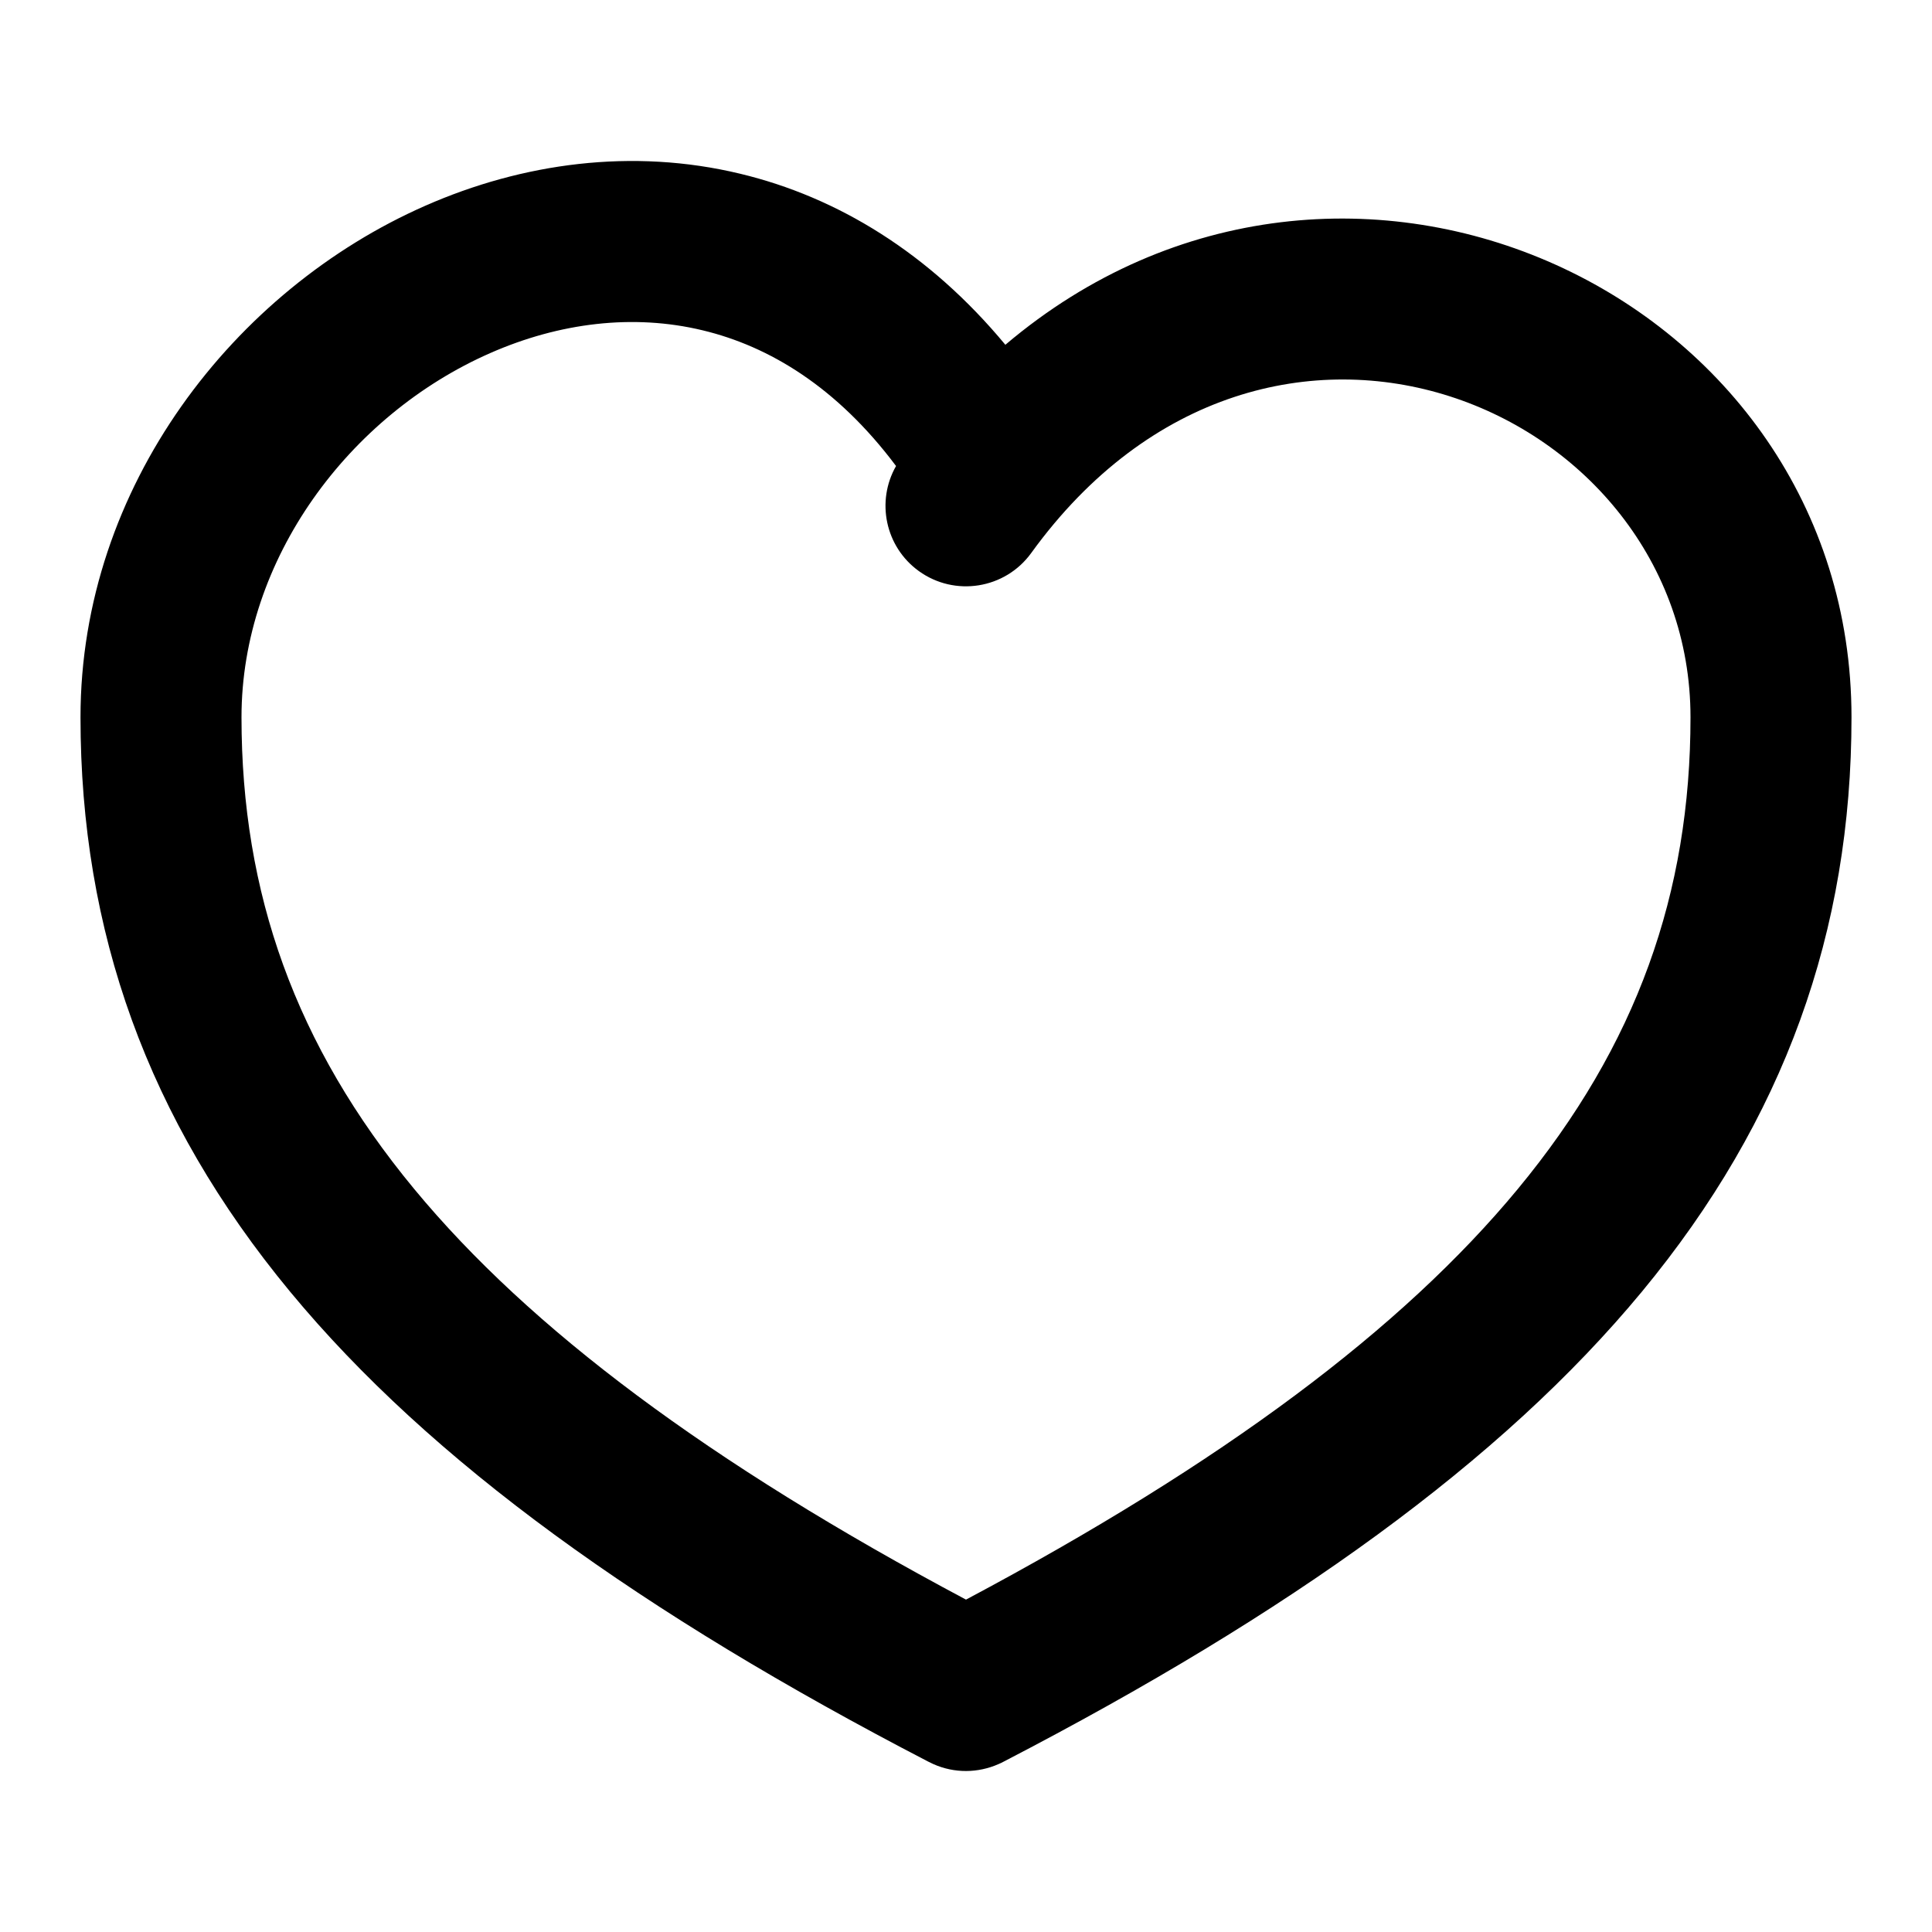 <svg width="24" height="24" viewBox="0 0 24 24" fill="none" xmlns="http://www.w3.org/2000/svg">
  <path fill-rule="evenodd" clip-rule="evenodd" d="M3 8.91C3 6.943 4.339 5.155 6.09 4.386C6.95 4.008 7.867 3.896 8.727 4.103C9.555 4.301 10.397 4.809 11.131 5.789C10.881 6.227 10.996 6.792 11.414 7.094C11.861 7.417 12.486 7.317 12.81 6.87C15.754 2.802 21 5.066 21 8.91C21 11.092 20.333 12.983 18.854 14.771C17.419 16.506 15.197 18.17 12 19.871C8.803 18.17 6.581 16.506 5.146 14.771C3.667 12.983 3 11.092 3 8.91ZM12.4 21.916C12.425 21.906 12.449 21.894 12.473 21.881C16.022 20.041 18.651 18.155 20.396 16.046C22.167 13.905 23 11.565 23 8.91C23 3.659 16.702 0.712 12.489 4.283C11.544 3.145 10.407 2.449 9.194 2.158C7.852 1.835 6.488 2.026 5.285 2.555C2.911 3.598 1 6.042 1 8.91C1 11.565 1.833 13.905 3.604 16.046C5.349 18.156 7.979 20.042 11.528 21.882C11.55 21.893 11.572 21.904 11.594 21.914C11.859 22.032 12.15 22.025 12.4 21.916Z" fill="currentColor"/>
</svg>
